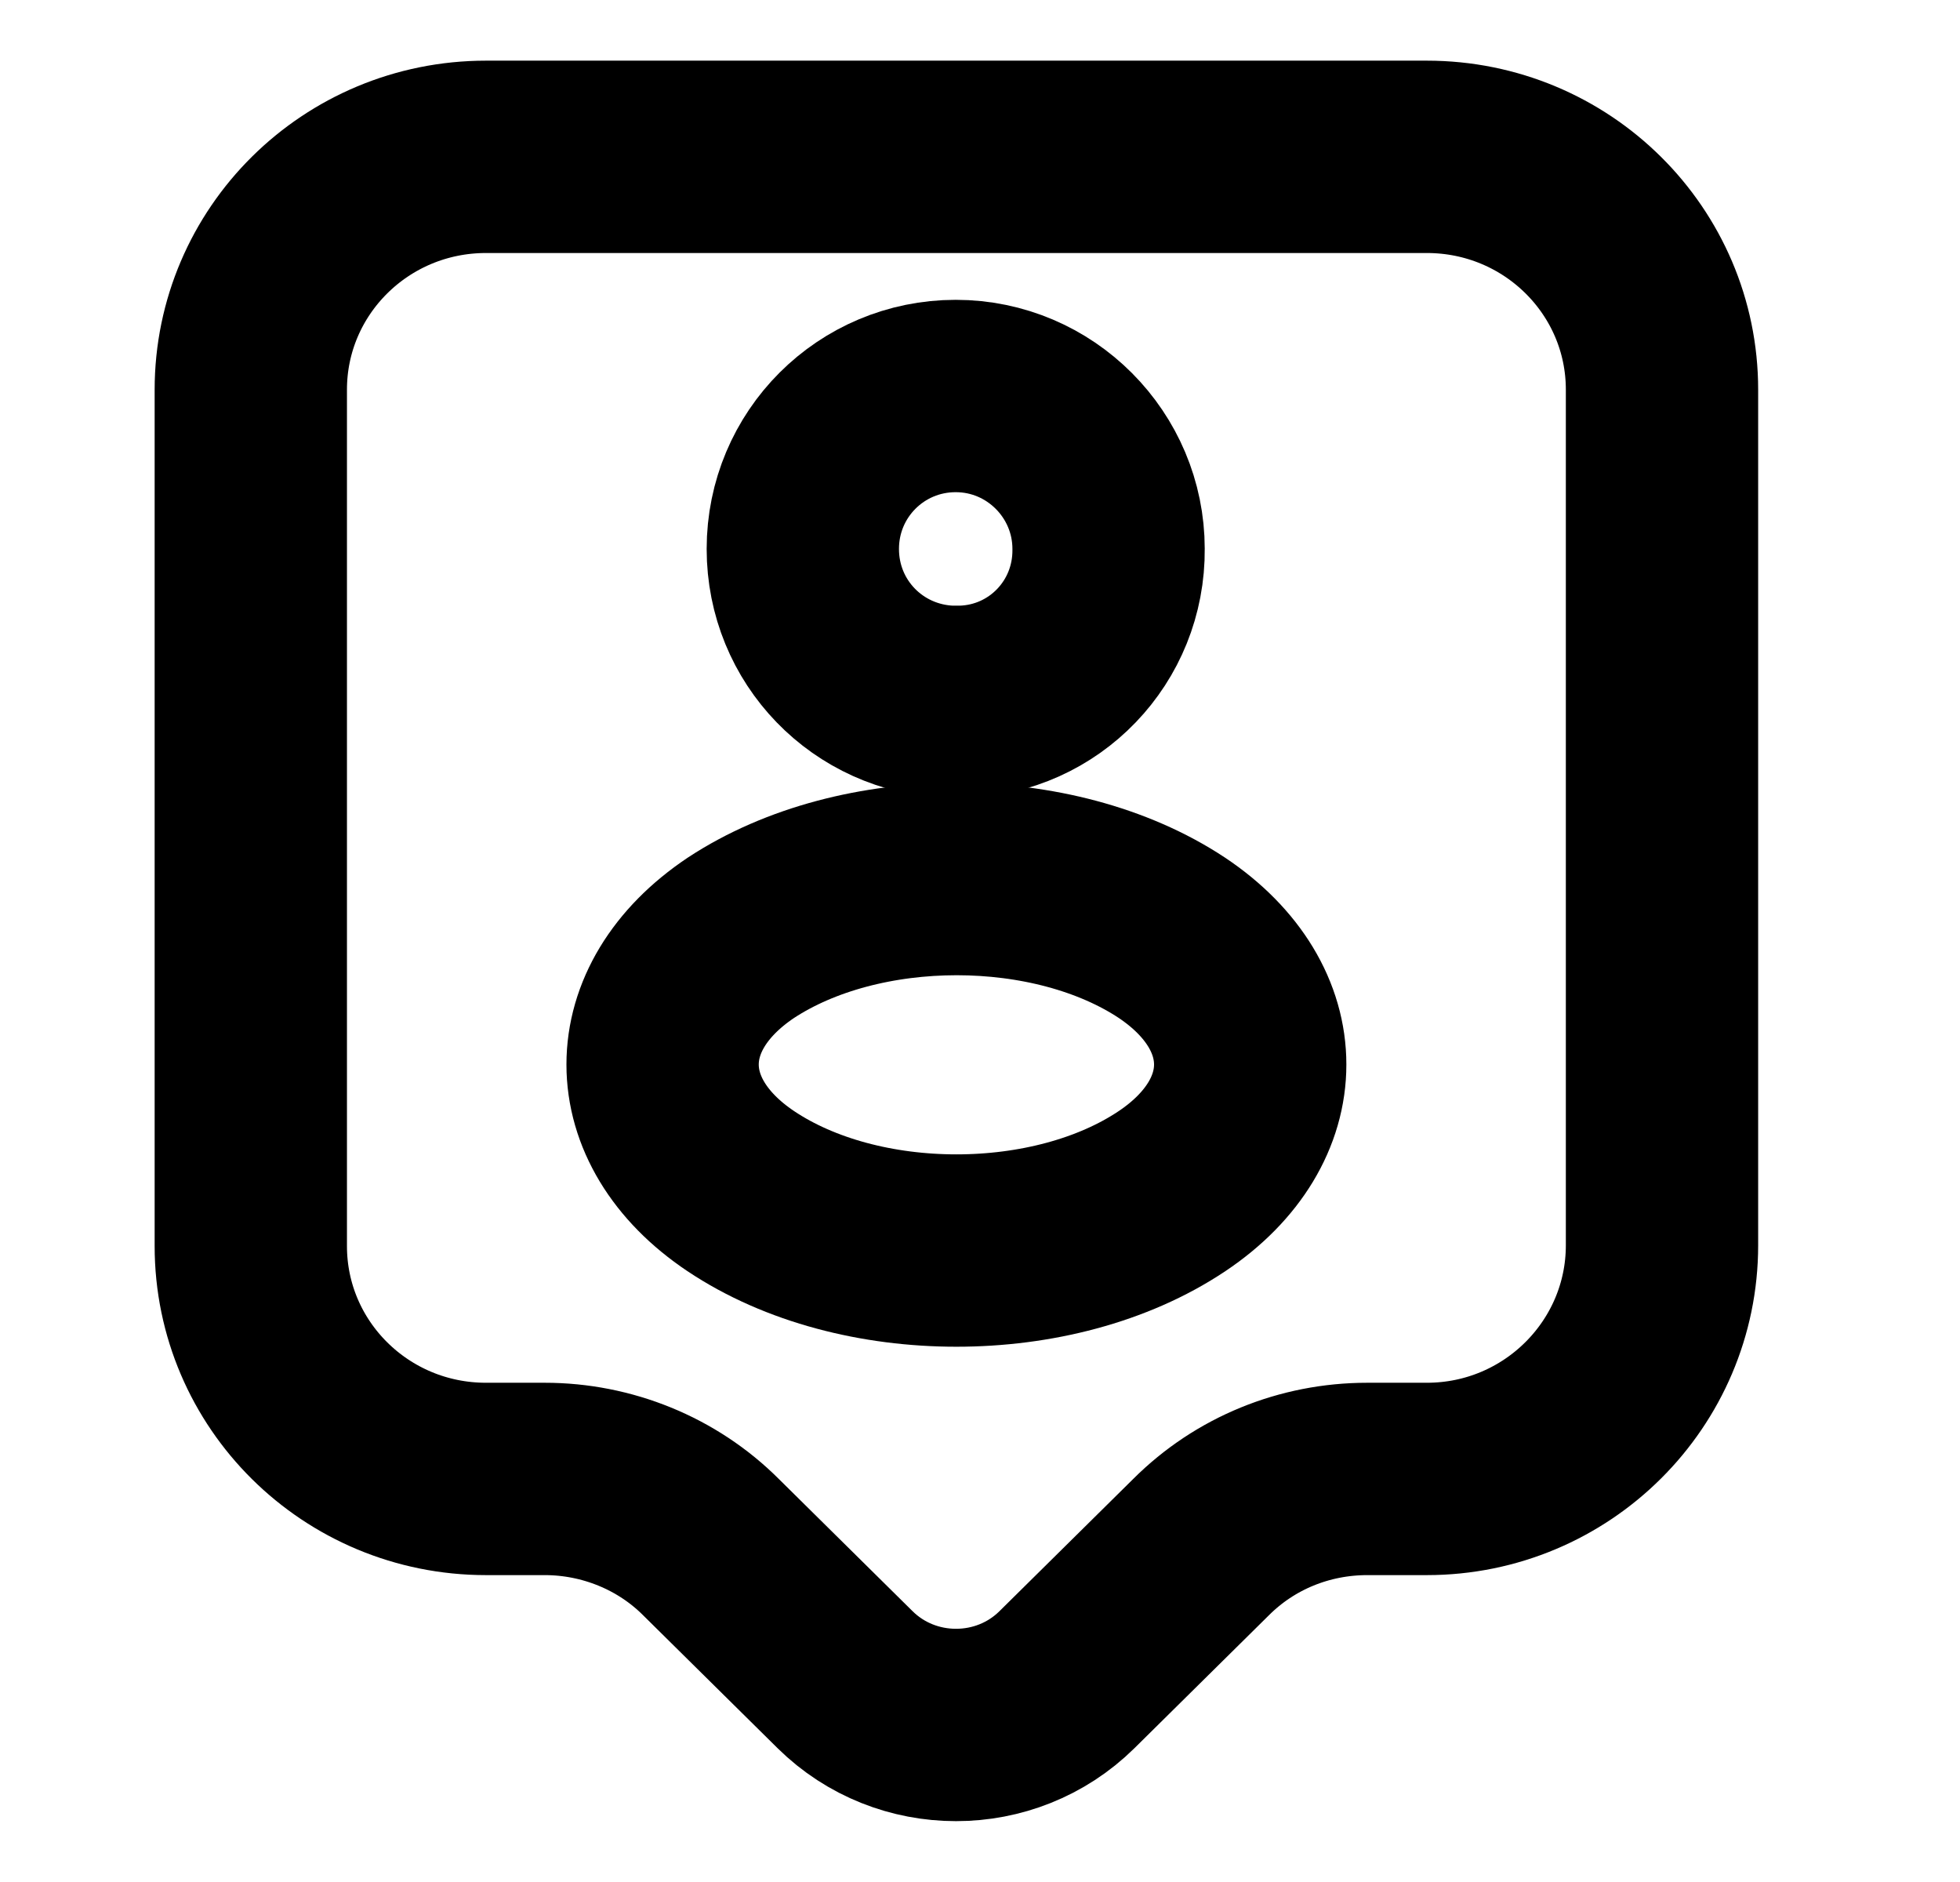 <svg width="25" height="24" viewBox="0 0 25 24" fill="none" xmlns="http://www.w3.org/2000/svg">
<path d="M18.199 18.86H17.439C16.639 18.86 15.879 19.17 15.319 19.73L13.609 21.42C12.829 22.19 11.559 22.19 10.779 21.42L9.069 19.73C8.509 19.17 7.739 18.86 6.949 18.86H6.199C4.539 18.86 3.199 17.53 3.199 15.89V4.97C3.199 3.33 4.539 2 6.199 2H18.199C19.859 2 21.199 3.33 21.199 4.97V15.88C21.199 17.52 19.859 18.86 18.199 18.86Z" stroke="#004AAD" style="stroke:#004AAD;stroke:color(display-p3 0 0.29 0.678);stroke-opacity:1;" stroke-width="2.453" stroke-miterlimit="10" stroke-linecap="round" stroke-linejoin="round"/>
<path d="M12.27 8.95C12.23 8.95 12.17 8.95 12.12 8.95C11.07 8.91 10.24 8.06 10.24 7C10.24 5.92 11.11 5.05 12.19 5.05C13.27 5.05 14.14 5.93 14.14 7C14.15 8.06 13.32 8.92 12.27 8.95Z" stroke="#004AAD" style="stroke:#004AAD;stroke:color(display-p3 0 0.29 0.678);stroke-opacity:1;" stroke-width="2.453" stroke-linecap="round" stroke-linejoin="round"/>
<path d="M9.449 11.96C8.119 12.85 8.119 14.3 9.449 15.19C10.959 16.2 13.439 16.2 14.949 15.19C16.279 14.3 16.279 12.85 14.949 11.96C13.439 10.96 10.969 10.96 9.449 11.96Z" stroke="#004AAD" style="stroke:#004AAD;stroke:color(display-p3 0 0.29 0.678);stroke-opacity:1;" stroke-width="2.453" stroke-linecap="round" stroke-linejoin="round"/>
</svg>
